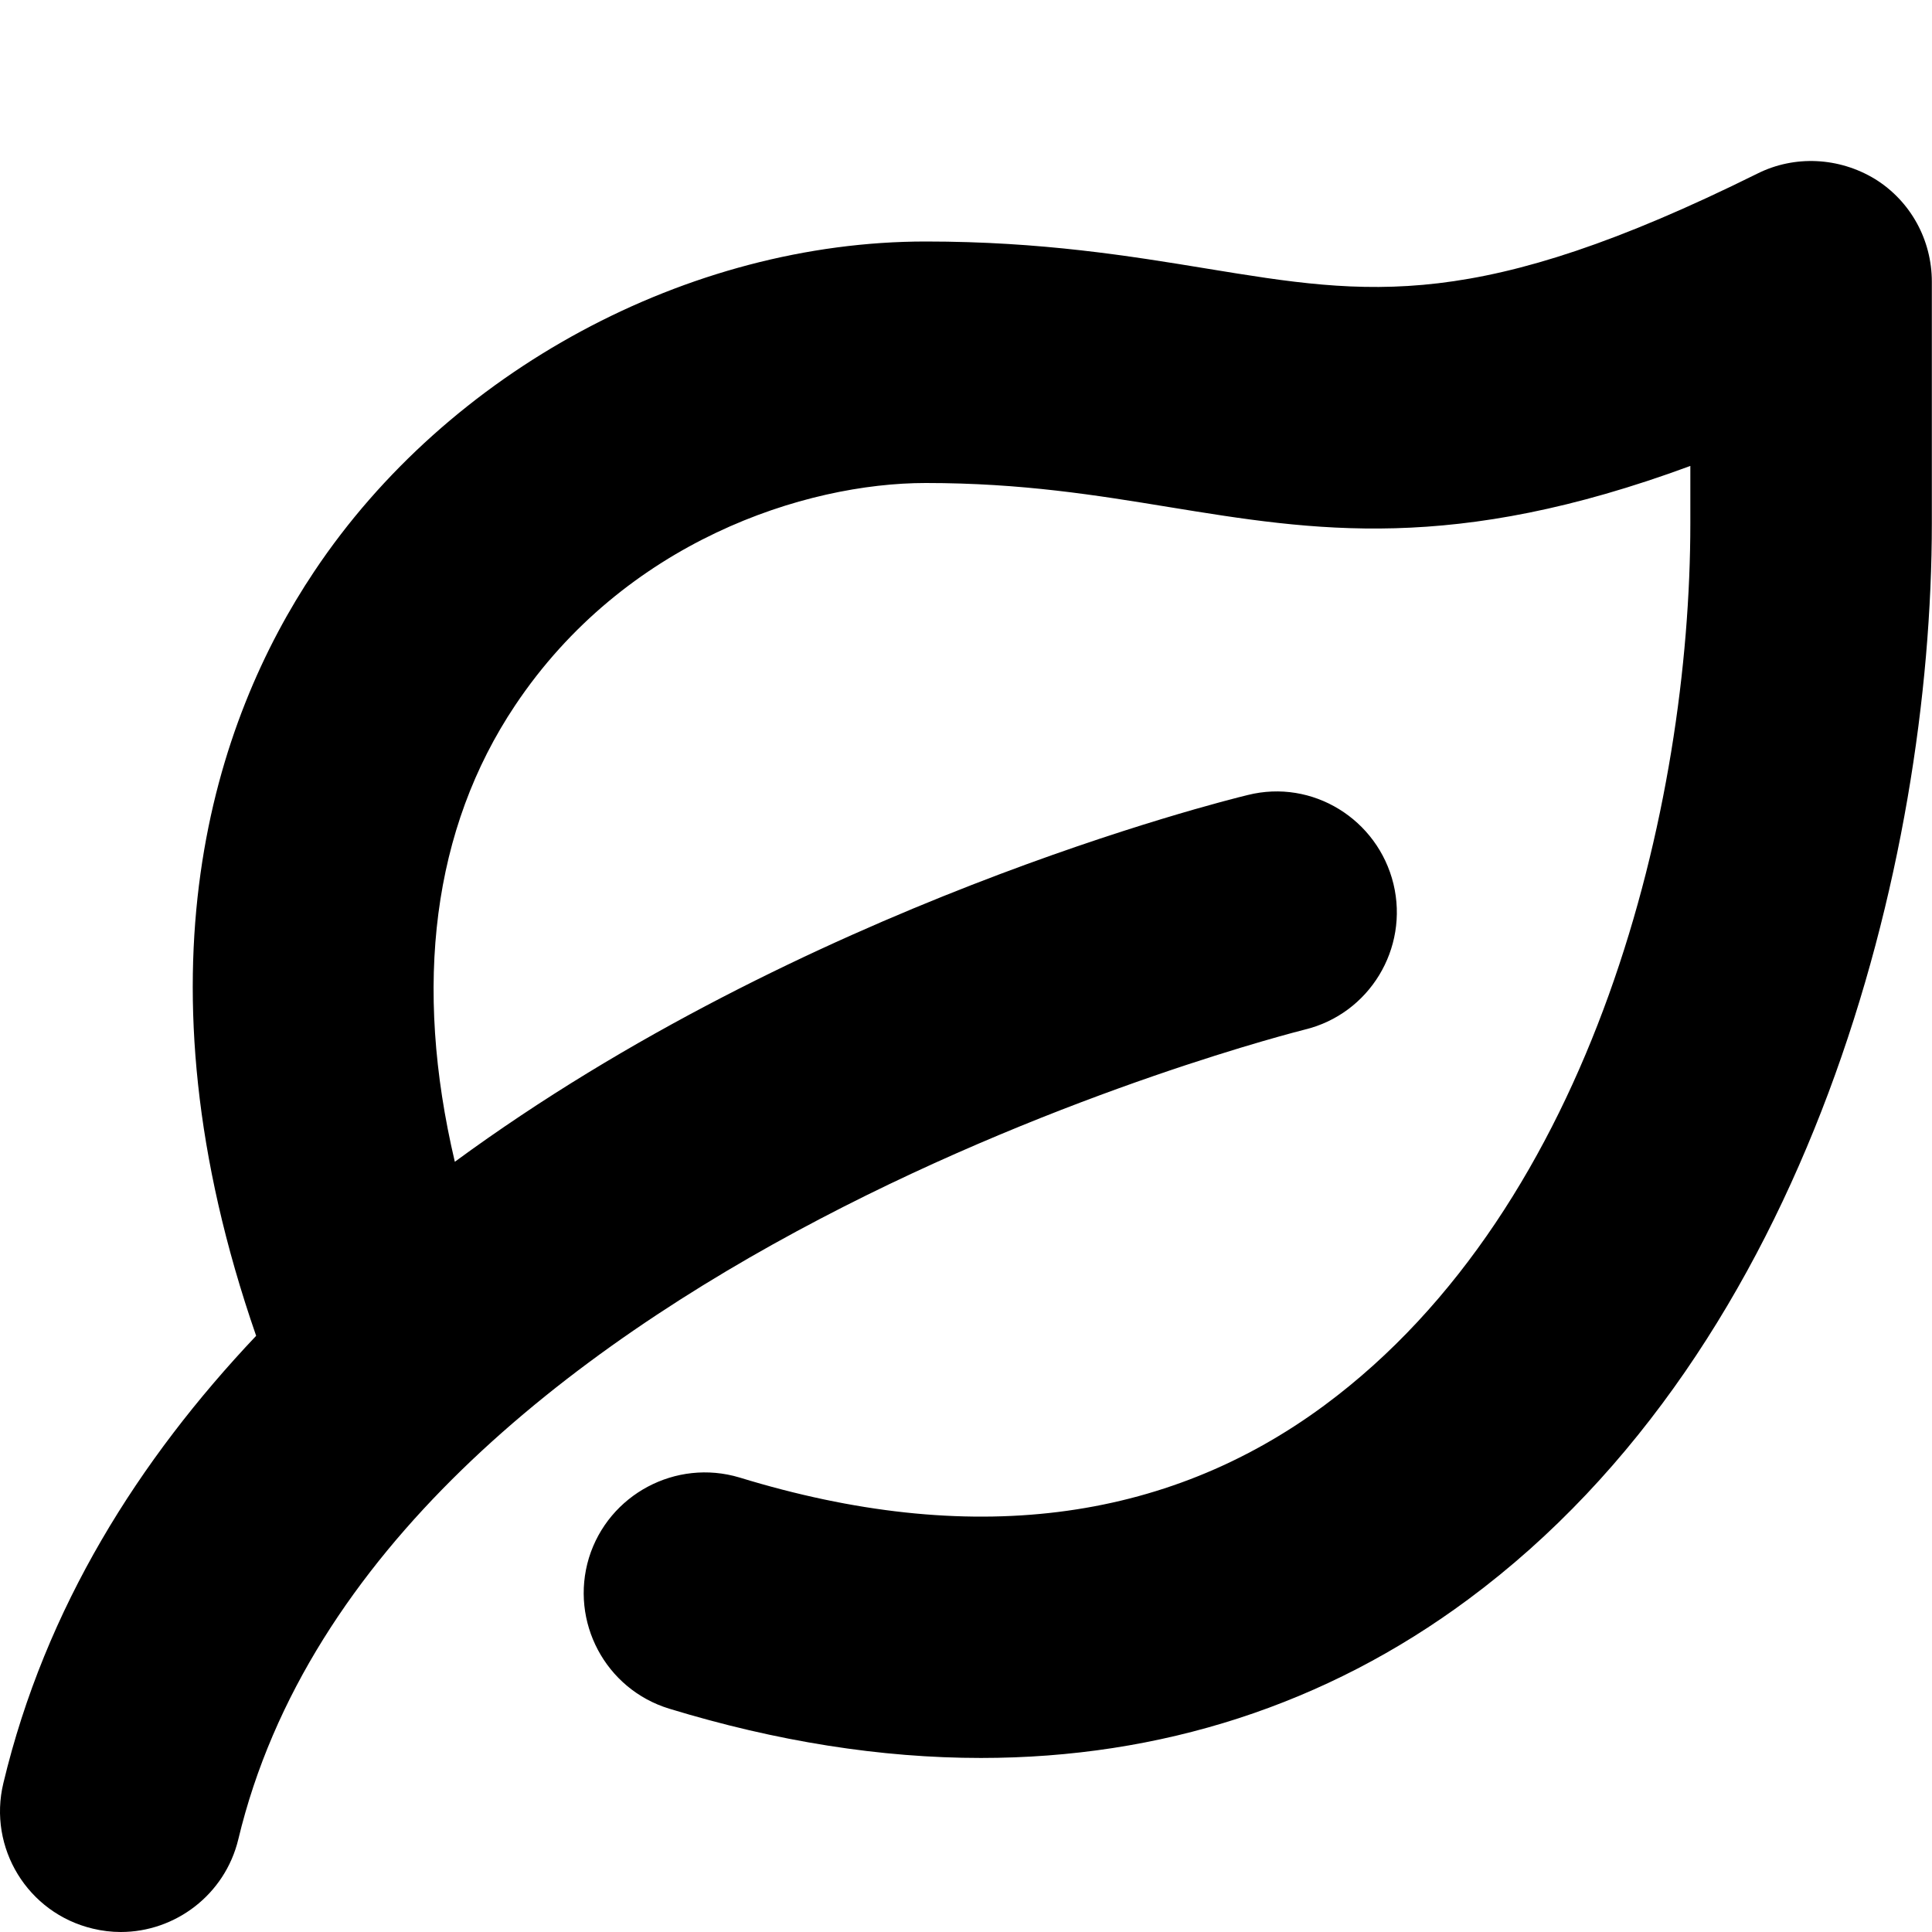 <svg xmlns="http://www.w3.org/2000/svg" xlink="http://www.w3.org/1999/xlink" width="12" height="12" viewBox="0 0 12 12"><path d="M11.646,1.112 C11.422,0.976 11.146,0.963 10.916,1.078 C9.174,1.942 8.508,1.834 7.5,1.669 C7.018,1.59 6.47,1.5 5.75,1.5 C4.274,1.5 2.783,2.304 1.952,3.549 C1.331,4.477 0.809,6.043 1.591,8.297 C0.864,9.065 0.282,9.983 0.021,11.075 C-0.076,11.477 0.172,11.883 0.576,11.979 C0.633,11.993 0.693,12 0.75,12 C1.089,12 1.397,11.768 1.48,11.425 C2.337,7.841 8.046,6.41 8.104,6.395 C8.505,6.298 8.752,5.892 8.655,5.49 C8.557,5.088 8.152,4.837 7.75,4.938 C7.58,4.979 4.99,5.627 2.825,7.216 C2.566,6.117 2.687,5.148 3.199,4.382 C3.88,3.362 5,3 5.75,3 C6.348,3 6.811,3.076 7.258,3.149 C8.165,3.297 9.025,3.438 10.499,2.894 L10.499,3.25 C10.499,5.001 9.905,7.487 8.226,8.729 C7.237,9.46 6.018,9.614 4.593,9.177 C4.199,9.059 3.78,9.281 3.658,9.676 C3.538,10.072 3.76,10.492 4.157,10.613 C4.825,10.817 5.473,10.919 6.093,10.919 C7.21,10.919 8.236,10.589 9.118,9.935 C11.245,8.361 11.999,5.349 11.999,3.25 L11.999,1.75 C11.999,1.49 11.867,1.249 11.646,1.112"/></svg>
